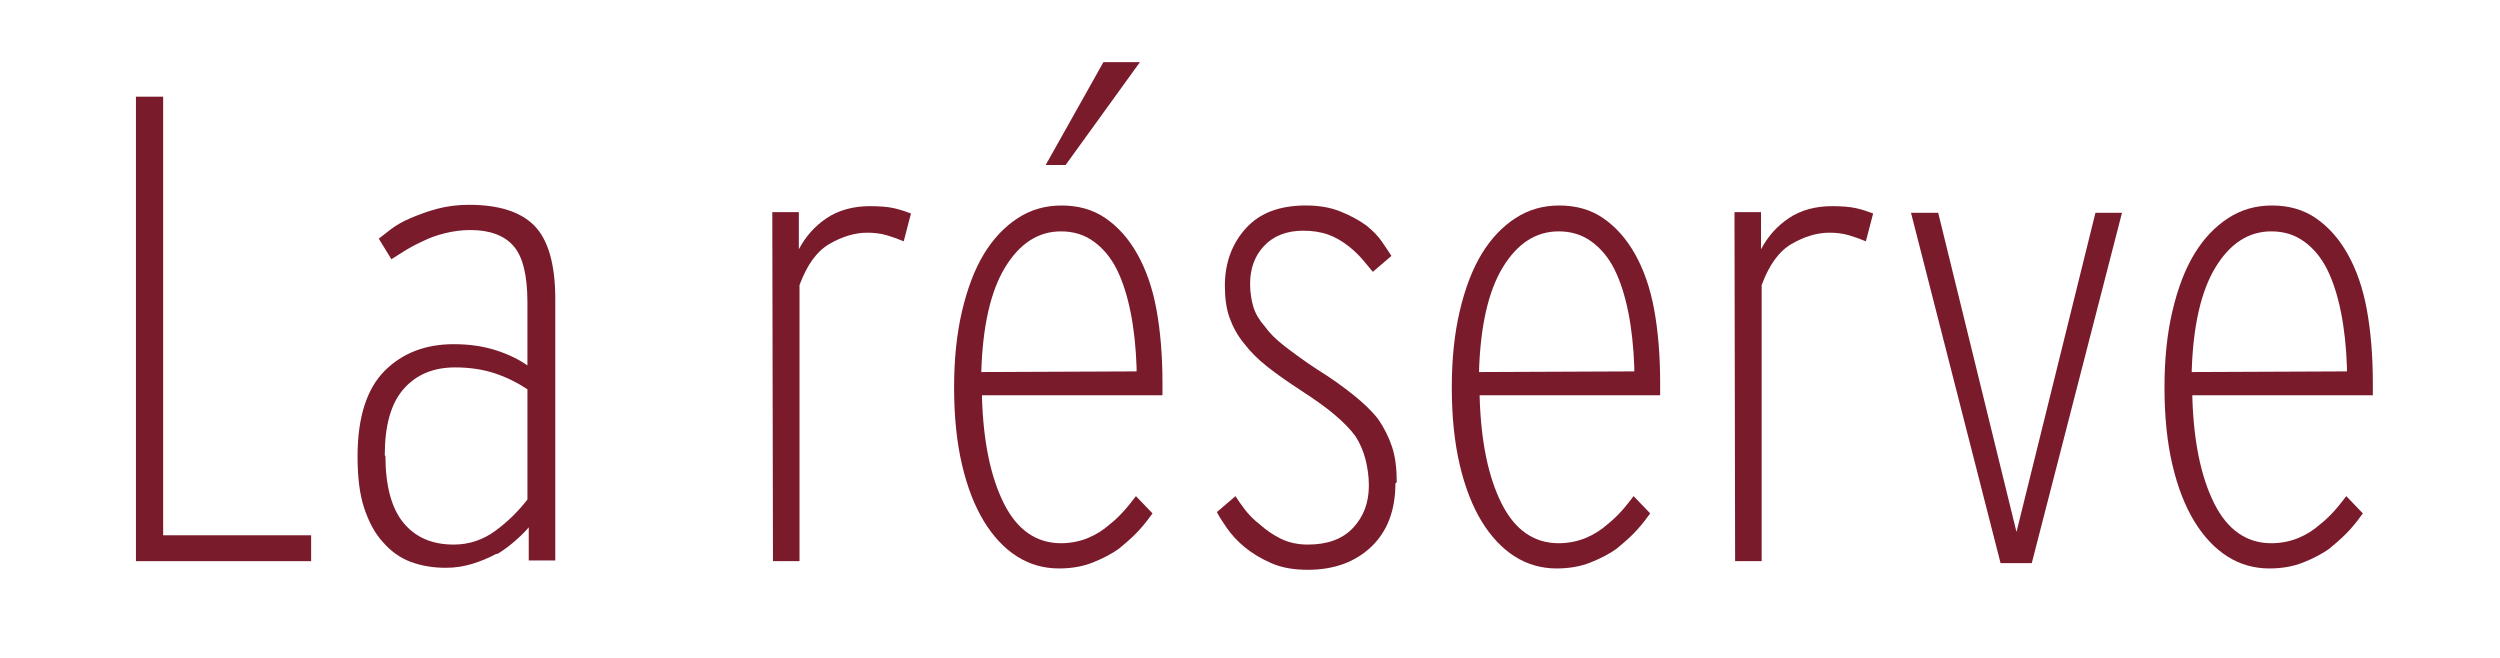 <?xml version="1.0" encoding="utf-8"?>
<!-- Generator: Adobe Illustrator 16.0.0, SVG Export Plug-In . SVG Version: 6.00 Build 0)  -->
<!DOCTYPE svg PUBLIC "-//W3C//DTD SVG 1.1//EN" "http://www.w3.org/Graphics/SVG/1.1/DTD/svg11.dtd">
<svg version="1.1" id="Calque_1" xmlns="http://www.w3.org/2000/svg" xmlns:xlink="http://www.w3.org/1999/xlink" x="0px" y="0px"
	 width="189.941px" height="50px" viewBox="0 0 189.941 50" enable-background="new 0 0 189.941 50" xml:space="preserve">
<g>
	<path fill="#7A1B2C" d="M10.328,7.345h2.067v33.324h11.243v1.966h-13.31V7.345z"/>
	<path fill="#7A1B2C" d="M37.703,42.08c-0.554,0.303-1.16,0.555-1.815,0.757s-1.311,0.302-2.017,0.302
		c-0.958,0-1.865-0.15-2.672-0.453s-1.513-0.807-2.117-1.512c-0.605-0.656-1.059-1.514-1.412-2.572
		c-0.353-1.059-0.504-2.369-0.504-3.932c0-2.975,0.706-5.143,2.067-6.504c1.361-1.361,3.126-2.017,5.243-2.017
		c1.16,0,2.218,0.151,3.176,0.454s1.765,0.705,2.42,1.159v-4.79c0-2.067-0.353-3.479-1.059-4.285
		c-0.706-0.807-1.815-1.21-3.277-1.21c-0.706,0-1.361,0.101-1.966,0.252c-0.605,0.151-1.16,0.353-1.664,0.605
		c-0.554,0.252-1.008,0.504-1.411,0.756s-0.706,0.454-0.958,0.605l-0.958-1.563c0.202-0.151,0.504-0.403,0.907-0.706
		s0.908-0.605,1.513-0.857s1.26-0.504,2.017-0.706s1.563-0.302,2.42-0.302c2.218,0,3.882,0.504,4.94,1.563
		c1.059,1.059,1.613,2.924,1.613,5.596v19.864h-2.017v-2.521c-0.252,0.303-0.604,0.654-1.008,1.008s-0.857,0.706-1.361,1.008H37.703
		z M29.284,34.619c0,2.27,0.454,3.982,1.361,5.092c0.908,1.109,2.168,1.664,3.832,1.664c1.16,0,2.218-0.354,3.176-1.059
		c0.958-0.706,1.765-1.513,2.42-2.369v-8.369c-0.756-0.504-1.563-0.908-2.47-1.211c-0.908-0.302-1.916-0.453-3.025-0.453
		c-1.664,0-2.975,0.555-3.933,1.664s-1.412,2.772-1.412,5.041H29.284z"/>
	<path fill="#7A1B2C" d="M58.676,16.117h2.017v2.823c0.504-0.958,1.21-1.764,2.118-2.369c0.907-0.605,2.017-0.908,3.277-0.908
		c0.756,0,1.361,0.05,1.815,0.151s0.907,0.252,1.311,0.403l-0.554,2.118c-0.353-0.151-0.756-0.303-1.26-0.454
		c-0.504-0.151-1.009-0.202-1.513-0.202c-0.958,0-1.916,0.303-2.874,0.857c-0.958,0.555-1.714,1.613-2.269,3.126v20.972h-2.017
		L58.676,16.117z"/>
	<path fill="#7A1B2C" d="M85.093,41.627c-0.604,0.453-1.311,0.807-2.067,1.109s-1.613,0.453-2.571,0.453
		c-1.16,0-2.219-0.303-3.176-0.907c-0.958-0.604-1.815-1.513-2.521-2.672c-0.706-1.159-1.26-2.571-1.664-4.285
		s-0.605-3.681-0.605-5.899c0-2.167,0.202-4.083,0.605-5.797c0.403-1.714,0.958-3.176,1.664-4.336
		c0.706-1.16,1.563-2.067,2.571-2.722c1.008-0.656,2.117-0.958,3.327-0.958c1.261,0,2.37,0.302,3.328,0.958
		c0.958,0.655,1.765,1.562,2.42,2.722s1.16,2.571,1.462,4.235c0.303,1.664,0.454,3.529,0.454,5.546v0.957H74.607v0.151
		c0.101,3.378,0.656,6.05,1.664,8.066s2.47,3.024,4.335,3.024c0.756,0,1.462-0.15,2.067-0.402c0.605-0.252,1.16-0.605,1.613-1.009
		c0.454-0.353,0.857-0.757,1.21-1.159c0.353-0.404,0.605-0.756,0.807-1.008l1.261,1.311c-0.252,0.353-0.555,0.756-0.958,1.209
		c-0.403,0.454-0.907,0.908-1.462,1.361L85.093,41.627z M86.354,28.217v-0.303c-0.051-1.512-0.202-2.924-0.454-4.185
		c-0.252-1.26-0.604-2.37-1.059-3.277c-0.454-0.907-1.059-1.613-1.765-2.117c-0.706-0.504-1.512-0.756-2.47-0.756
		c-1.714,0-3.125,0.907-4.235,2.722c-1.109,1.815-1.714,4.487-1.815,7.966L86.354,28.217z M83.833,4.723h2.773l-5.646,7.814h-1.513
		L83.833,4.723z"/>
	<path fill="#7A1B2C" d="M106.017,36.736c0,2.018-0.605,3.631-1.815,4.789c-1.21,1.16-2.823,1.766-4.84,1.766
		c-1.059,0-1.966-0.152-2.773-0.504c-0.807-0.354-1.462-0.757-2.017-1.211c-0.554-0.453-1.008-0.957-1.361-1.461
		c-0.353-0.505-0.605-0.908-0.756-1.211l1.412-1.209c0.151,0.252,0.403,0.604,0.706,1.008c0.303,0.402,0.706,0.807,1.16,1.159
		c0.454,0.403,0.958,0.757,1.563,1.06c0.605,0.302,1.311,0.453,2.067,0.453c1.462,0,2.622-0.403,3.428-1.26
		c0.807-0.857,1.21-1.916,1.21-3.227c0-0.707-0.101-1.361-0.252-1.967c-0.151-0.605-0.403-1.21-0.756-1.765
		c-0.403-0.555-0.958-1.108-1.613-1.663s-1.513-1.16-2.521-1.815c-1.009-0.655-1.866-1.261-2.571-1.815
		c-0.706-0.555-1.311-1.159-1.765-1.764c-0.504-0.605-0.857-1.261-1.109-1.967c-0.252-0.706-0.353-1.512-0.353-2.42
		c0-1.764,0.555-3.227,1.613-4.386c1.059-1.159,2.571-1.714,4.537-1.714c1.008,0,1.865,0.151,2.622,0.454
		c0.756,0.303,1.412,0.656,1.966,1.059c0.504,0.403,0.907,0.807,1.21,1.26s0.555,0.807,0.706,1.059l-1.412,1.21
		c-0.201-0.252-0.454-0.555-0.756-0.908c-0.303-0.353-0.655-0.706-1.109-1.059c-0.454-0.353-0.958-0.655-1.512-0.857
		c-0.555-0.202-1.21-0.302-1.916-0.302c-1.26,0-2.269,0.403-2.974,1.159c-0.706,0.756-1.059,1.714-1.059,2.874
		c0,0.655,0.101,1.26,0.252,1.764c0.151,0.504,0.454,1.008,0.857,1.462c0.353,0.504,0.857,1.008,1.512,1.512
		c0.655,0.504,1.462,1.109,2.471,1.765c1.059,0.655,1.966,1.311,2.722,1.915c0.756,0.605,1.412,1.211,1.916,1.865
		c0.454,0.656,0.807,1.361,1.059,2.118c0.252,0.757,0.353,1.663,0.353,2.672L106.017,36.736z"/>
	<path fill="#7A1B2C" d="M122.906,41.627c-0.604,0.453-1.311,0.807-2.067,1.109s-1.613,0.453-2.571,0.453
		c-1.16,0-2.219-0.303-3.176-0.907c-0.958-0.604-1.815-1.513-2.521-2.672c-0.706-1.159-1.26-2.571-1.664-4.285
		s-0.605-3.681-0.605-5.899c0-2.167,0.202-4.083,0.605-5.797c0.403-1.714,0.958-3.176,1.664-4.336
		c0.706-1.16,1.563-2.067,2.571-2.722c1.008-0.656,2.117-0.958,3.327-0.958c1.261,0,2.37,0.302,3.328,0.958
		c0.958,0.655,1.764,1.562,2.42,2.722c0.655,1.16,1.159,2.571,1.462,4.235c0.302,1.664,0.453,3.529,0.453,5.546v0.957h-13.713v0.151
		c0.101,3.378,0.656,6.05,1.664,8.066s2.47,3.024,4.335,3.024c0.756,0,1.462-0.15,2.067-0.402c0.605-0.252,1.16-0.605,1.613-1.009
		c0.454-0.353,0.857-0.757,1.21-1.159c0.354-0.404,0.605-0.756,0.807-1.008l1.261,1.311c-0.252,0.353-0.555,0.756-0.958,1.209
		c-0.403,0.454-0.907,0.908-1.462,1.361L122.906,41.627z M124.167,28.217v-0.303c-0.051-1.512-0.202-2.924-0.454-4.185
		s-0.604-2.37-1.059-3.277c-0.454-0.907-1.059-1.613-1.765-2.117c-0.706-0.504-1.512-0.756-2.47-0.756
		c-1.714,0-3.125,0.907-4.235,2.722c-1.109,1.815-1.714,4.487-1.815,7.966L124.167,28.217z"/>
	<path fill="#7A1B2C" d="M131.78,16.117h2.017v2.823c0.504-0.958,1.21-1.764,2.117-2.369s2.017-0.908,3.276-0.908
		c0.757,0,1.361,0.05,1.815,0.151s0.907,0.252,1.311,0.403l-0.555,2.118c-0.353-0.151-0.756-0.303-1.26-0.454
		c-0.505-0.151-1.009-0.202-1.513-0.202c-0.958,0-1.916,0.303-2.874,0.857c-0.958,0.555-1.714,1.613-2.269,3.126v20.972h-2.017
		L131.78,16.117z"/>
	<path fill="#7A1B2C" d="M145.191,16.167h2.066l5.949,24.25l5.999-24.25h2.017l-6.856,26.62h-2.369L145.191,16.167z"/>
	<path fill="#7A1B2C" d="M177.053,41.627c-0.605,0.453-1.311,0.807-2.067,1.109c-0.756,0.303-1.613,0.453-2.571,0.453
		c-1.159,0-2.218-0.303-3.176-0.907s-1.815-1.513-2.521-2.672c-0.706-1.159-1.261-2.571-1.664-4.285s-0.604-3.681-0.604-5.899
		c0-2.167,0.201-4.083,0.604-5.797c0.403-1.714,0.958-3.176,1.664-4.336c0.705-1.16,1.562-2.067,2.571-2.722
		c1.008-0.656,2.117-0.958,3.327-0.958c1.26,0,2.369,0.302,3.327,0.958c0.958,0.655,1.765,1.562,2.42,2.722s1.159,2.571,1.462,4.235
		c0.303,1.664,0.454,3.529,0.454,5.546v0.957h-13.713v0.151c0.101,3.378,0.655,6.05,1.663,8.066
		c1.009,2.017,2.471,3.024,4.336,3.024c0.757,0,1.462-0.15,2.067-0.402c0.604-0.252,1.159-0.605,1.613-1.009
		c0.453-0.353,0.856-0.757,1.21-1.159c0.353-0.404,0.604-0.756,0.807-1.008l1.26,1.311c-0.252,0.353-0.554,0.756-0.958,1.209
		c-0.402,0.454-0.907,0.908-1.462,1.361L177.053,41.627z M178.313,28.217v-0.303c-0.05-1.512-0.201-2.924-0.453-4.185
		s-0.605-2.37-1.059-3.277c-0.454-0.907-1.059-1.613-1.765-2.117c-0.706-0.504-1.513-0.756-2.471-0.756
		c-1.714,0-3.126,0.907-4.234,2.722c-1.109,1.815-1.715,4.487-1.815,7.966L178.313,28.217z"/>
</g>
</svg>
